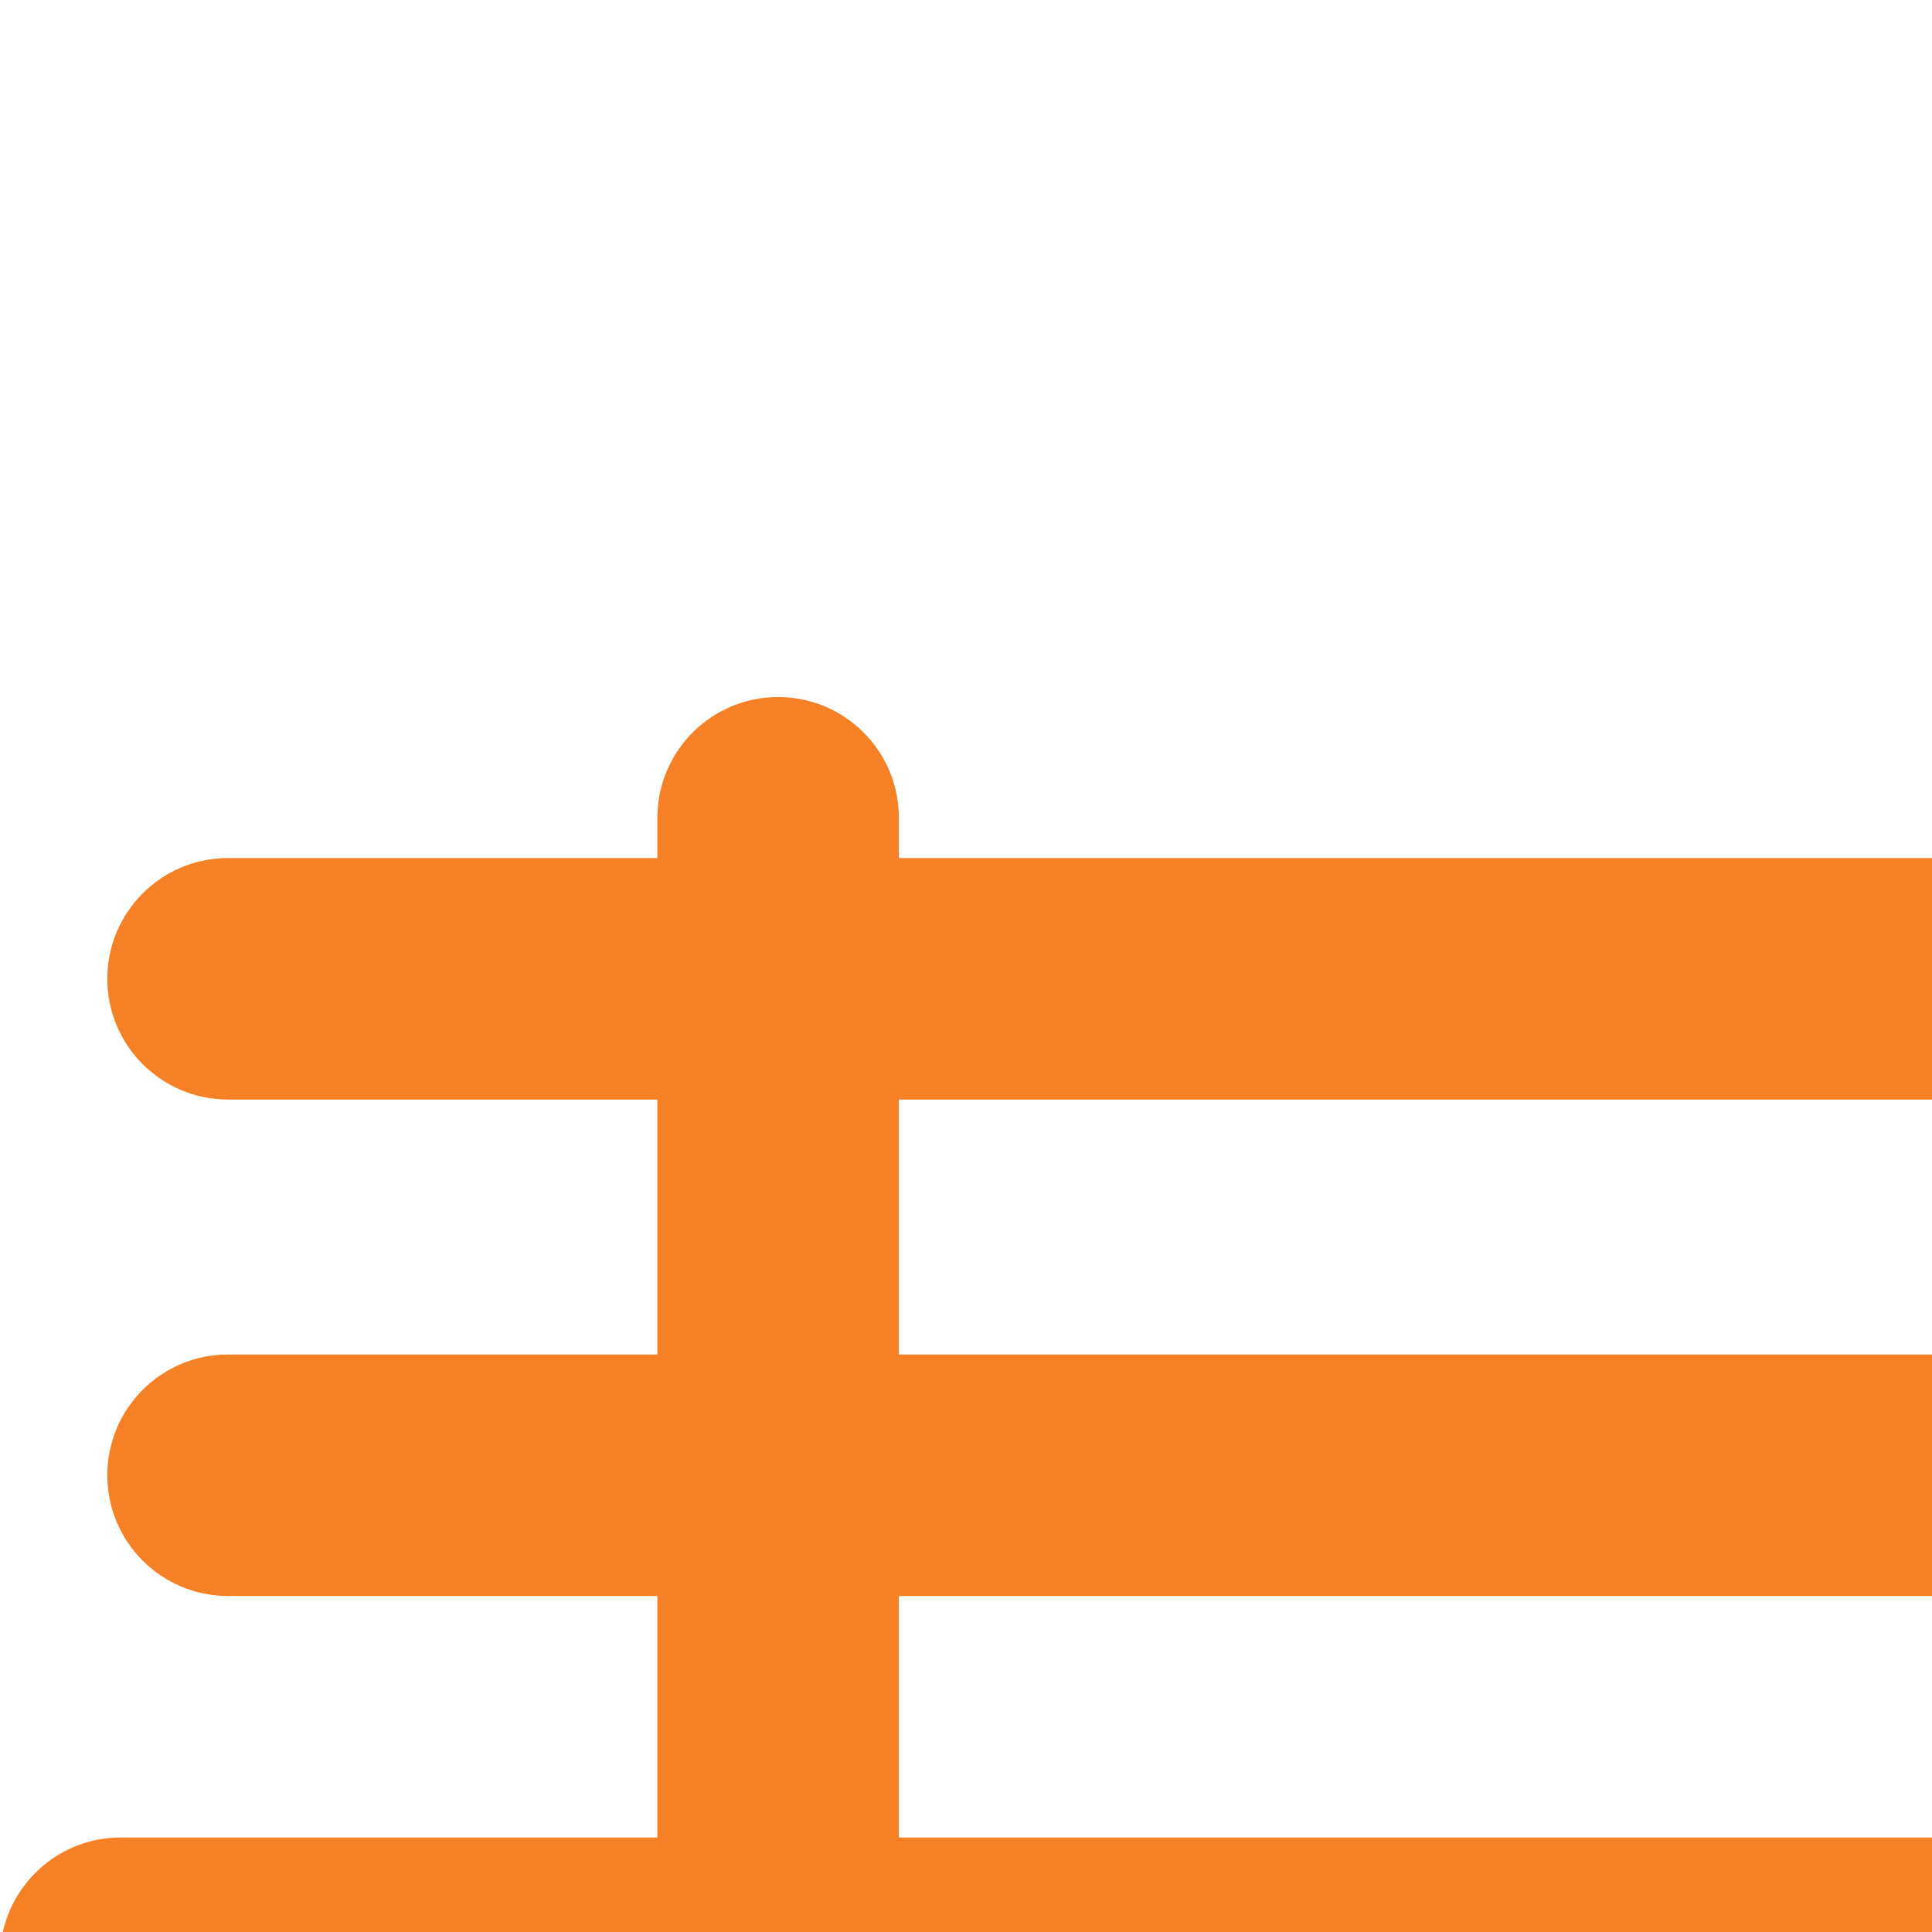 <?xml version="1.0" encoding="iso-8859-1"?>
<!-- Generator: Adobe Illustrator 18.0.0, SVG Export Plug-In . SVG Version: 6.00 Build 0)  -->
<!DOCTYPE svg PUBLIC "-//W3C//DTD SVG 1.1//EN" "http://www.w3.org/Graphics/SVG/1.1/DTD/svg11.dtd">
<svg version="1.1" id="Capa_1" xmlns="http://www.w3.org/2000/svg" xmlns:xlink="http://www.w3.org/1999/xlink"
	 viewBox="0 0 24 24" width="120" height="120">
<path fill="rgb(245,128,37)" d="M48.916,22.826h-4.083H42.25v-3h5.333c0.828,0,1.5-0.671,1.5-1.5s-0.672-1.5-1.5-1.5H42.25v-3.167h5.333
	c0.828,0,1.5-0.671,1.5-1.5s-0.672-1.5-1.5-1.5H42.25v-0.5c0-0.829-0.672-1.5-1.5-1.5c-0.828,0-1.5,0.671-1.5,1.5v0.5H11.166v-0.5
	c0-0.829-0.672-1.5-1.5-1.5c-0.828,0-1.5,0.671-1.5,1.5v0.5H2.833c-0.828,0-1.5,0.671-1.5,1.5s0.672,1.5,1.5,1.5h5.333v3.167H2.833
	c-0.828,0-1.5,0.671-1.5,1.5s0.672,1.5,1.5,1.5h5.333v3H5.583H1.5c-0.828,0-1.5,0.671-1.5,1.5v4.083c0,0.829,0.672,1.5,1.5,1.5
	h2.583v10.348c0,0.829,0.672,1.5,1.5,1.5s1.5-0.671,1.5-1.5V29.909h1.083v8.348c0,0.829,0.672,1.5,1.5,1.5
	c0.828,0,1.5-0.671,1.5-1.5v-8.348H39.25v8.348c0,0.829,0.672,1.5,1.5,1.5c0.828,0,1.5-0.671,1.5-1.5v-8.348h1.083v10.348
	c0,0.829,0.672,1.5,1.5,1.5c0.828,0,1.5-0.671,1.5-1.5V29.909h2.583c0.828,0,1.5-0.671,1.5-1.5v-4.083
	C50.416,23.498,49.744,22.826,48.916,22.826z M11.166,13.659H39.25v3.167H11.166V13.659z M11.166,19.826H39.25v3H11.166V19.826z"/>

</svg>
